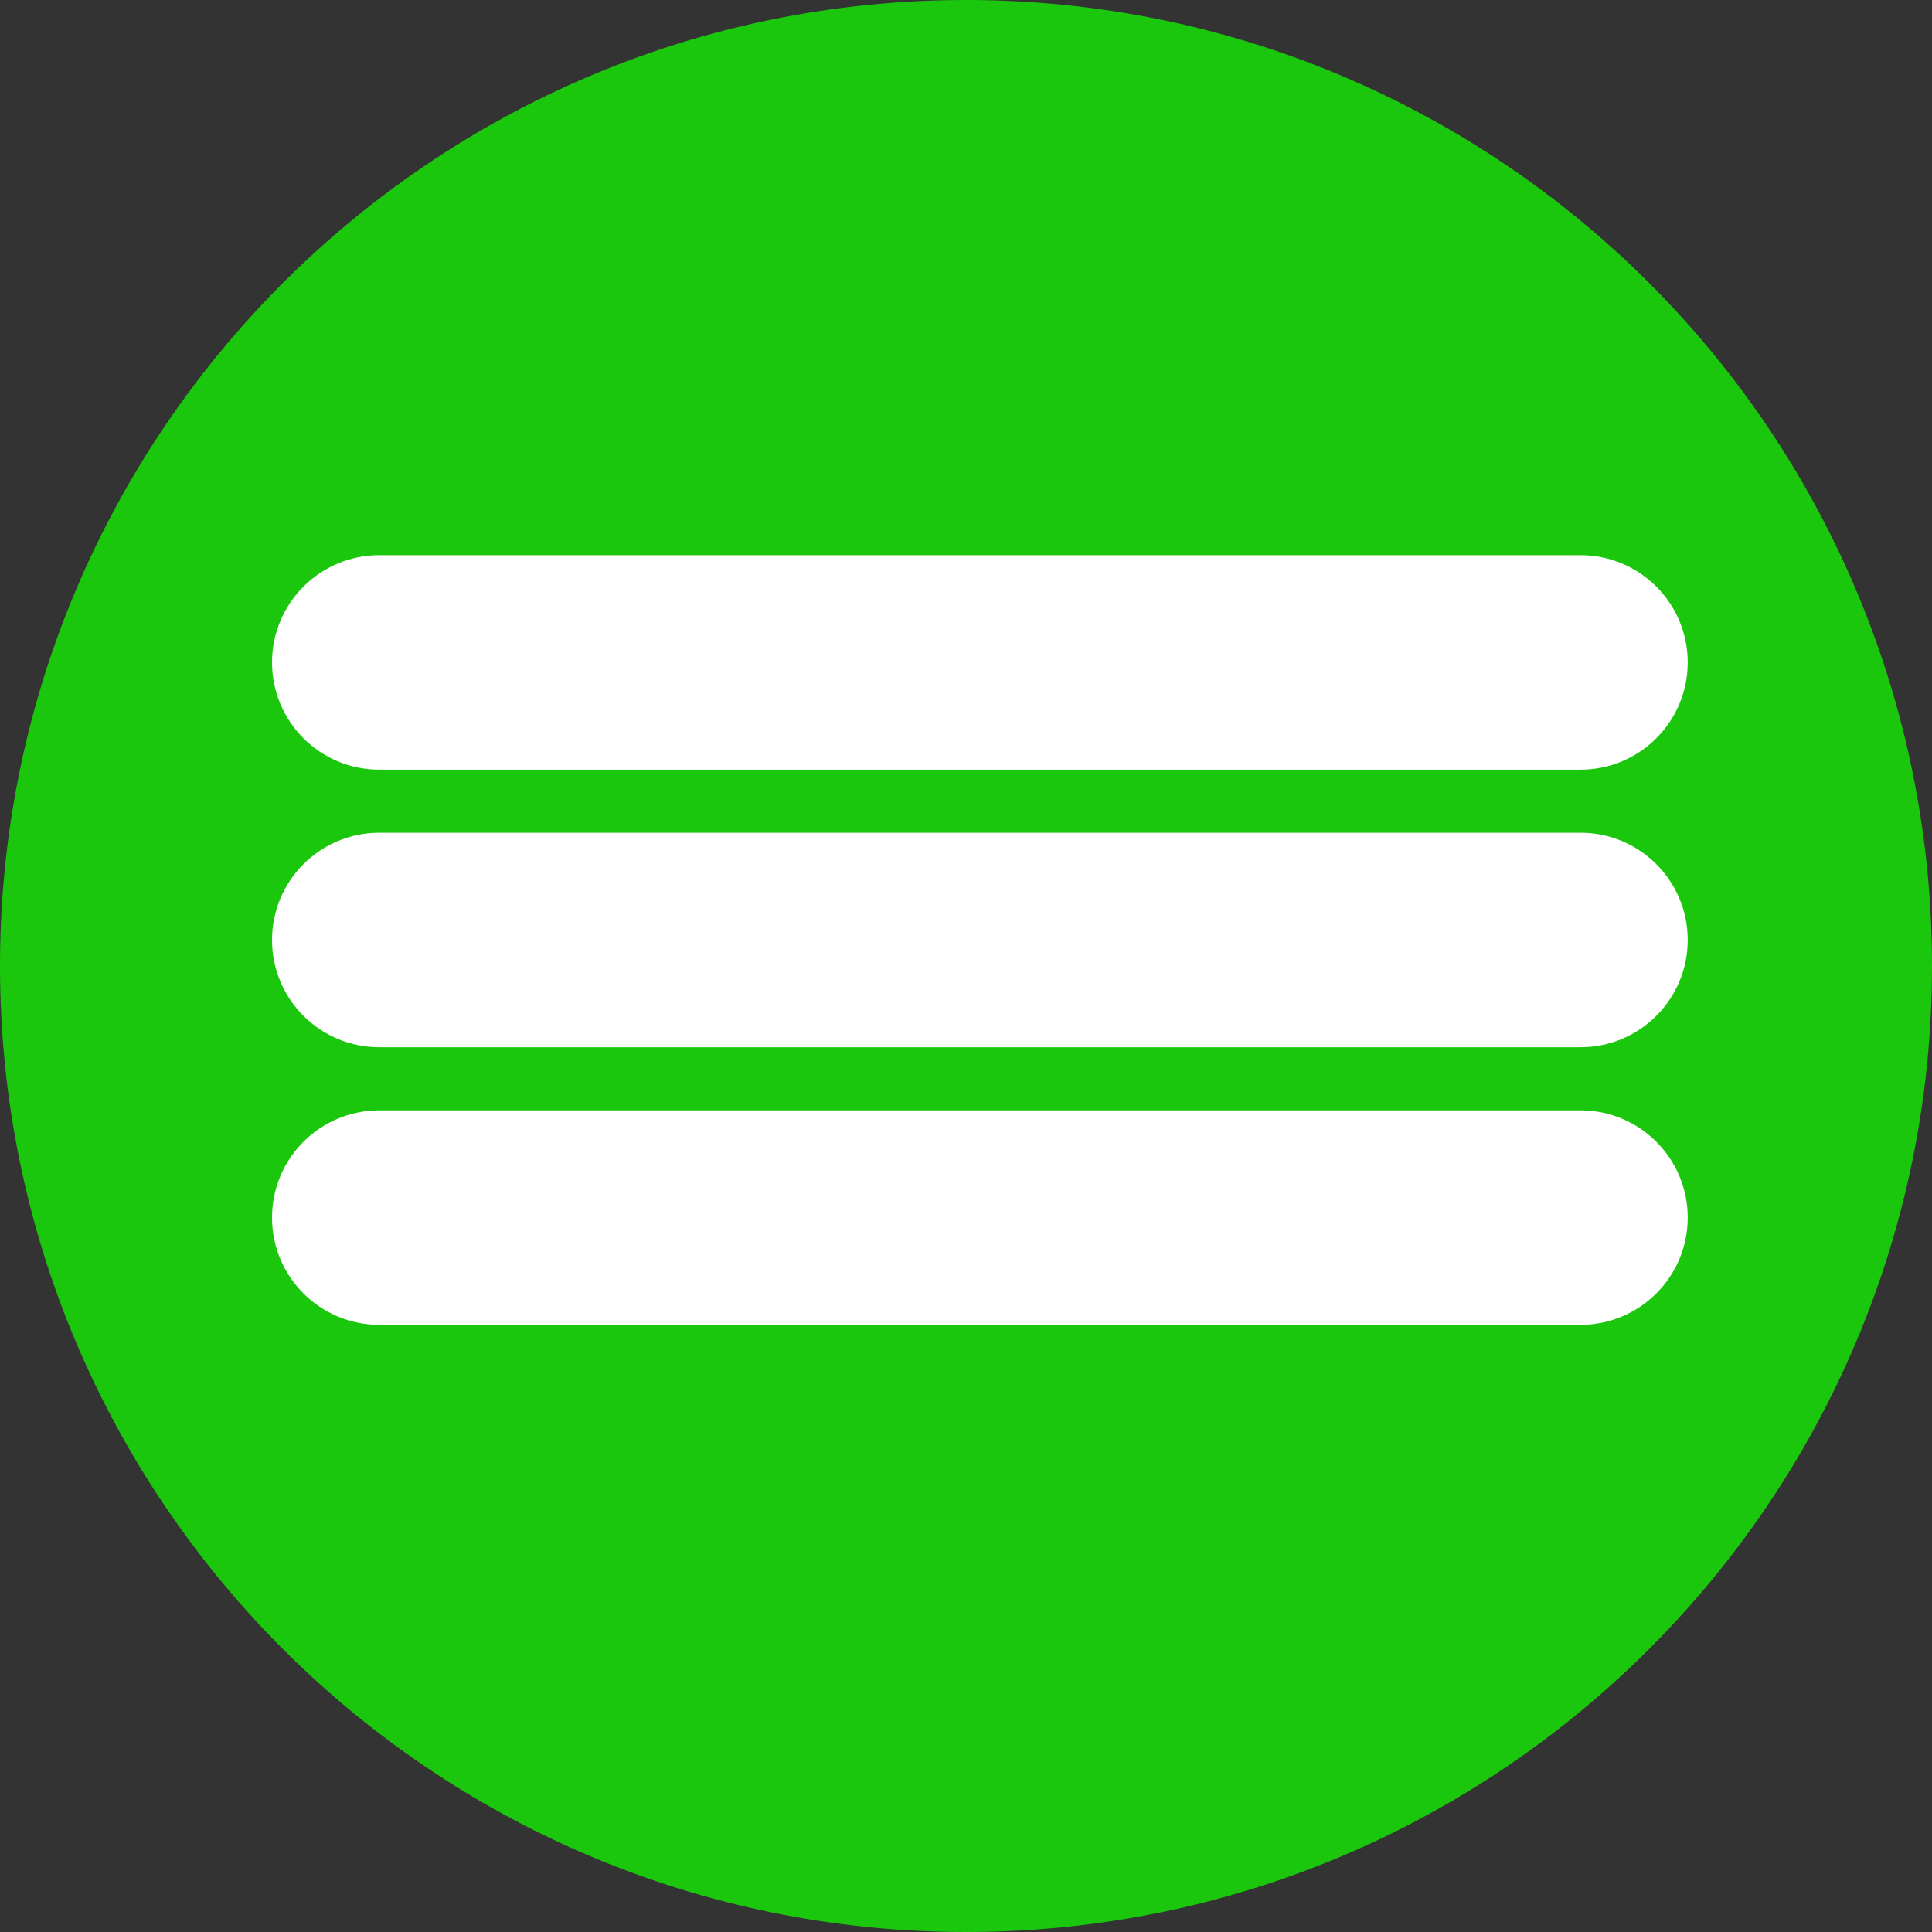 <svg width="62" height="62" viewBox="0 0 62 62" fill="none" xmlns="http://www.w3.org/2000/svg">
<rect x="0" y="0" width="62" height="62" fill="#333333" stroke="none"/>
<g clip-path="url(#clip0_15_692)">
<path d="M31 62C48.121 62 62 48.121 62 31C62 13.879 48.121 0 31 0C13.879 0 0 13.879 0 31C0 48.121 13.879 62 31 62Z" fill="#1BC70C"/>
<path d="M50.719 17.816H12.172C10.271 17.816 8.73 19.357 8.73 21.258C8.73 23.159 10.271 24.699 12.172 24.699H50.719C52.62 24.699 54.161 23.159 54.161 21.258C54.161 19.357 52.62 17.816 50.719 17.816Z" fill="white"/>
<path d="M50.719 26.724H12.172C10.271 26.724 8.73 28.265 8.73 30.166C8.73 32.066 10.271 33.607 12.172 33.607H50.719C52.62 33.607 54.161 32.066 54.161 30.166C54.161 28.265 52.62 26.724 50.719 26.724Z" fill="white"/>
<path d="M50.719 35.632H12.172C10.271 35.632 8.73 37.173 8.73 39.074C8.73 40.975 10.271 42.515 12.172 42.515H50.719C52.62 42.515 54.161 40.975 54.161 39.074C54.161 37.173 52.62 35.632 50.719 35.632Z" fill="white"/>
</g>
<defs>
<clipPath id="clip0_15_692">
<rect width="62" height="62" fill="white"/>
</clipPath>
</defs>
</svg>
